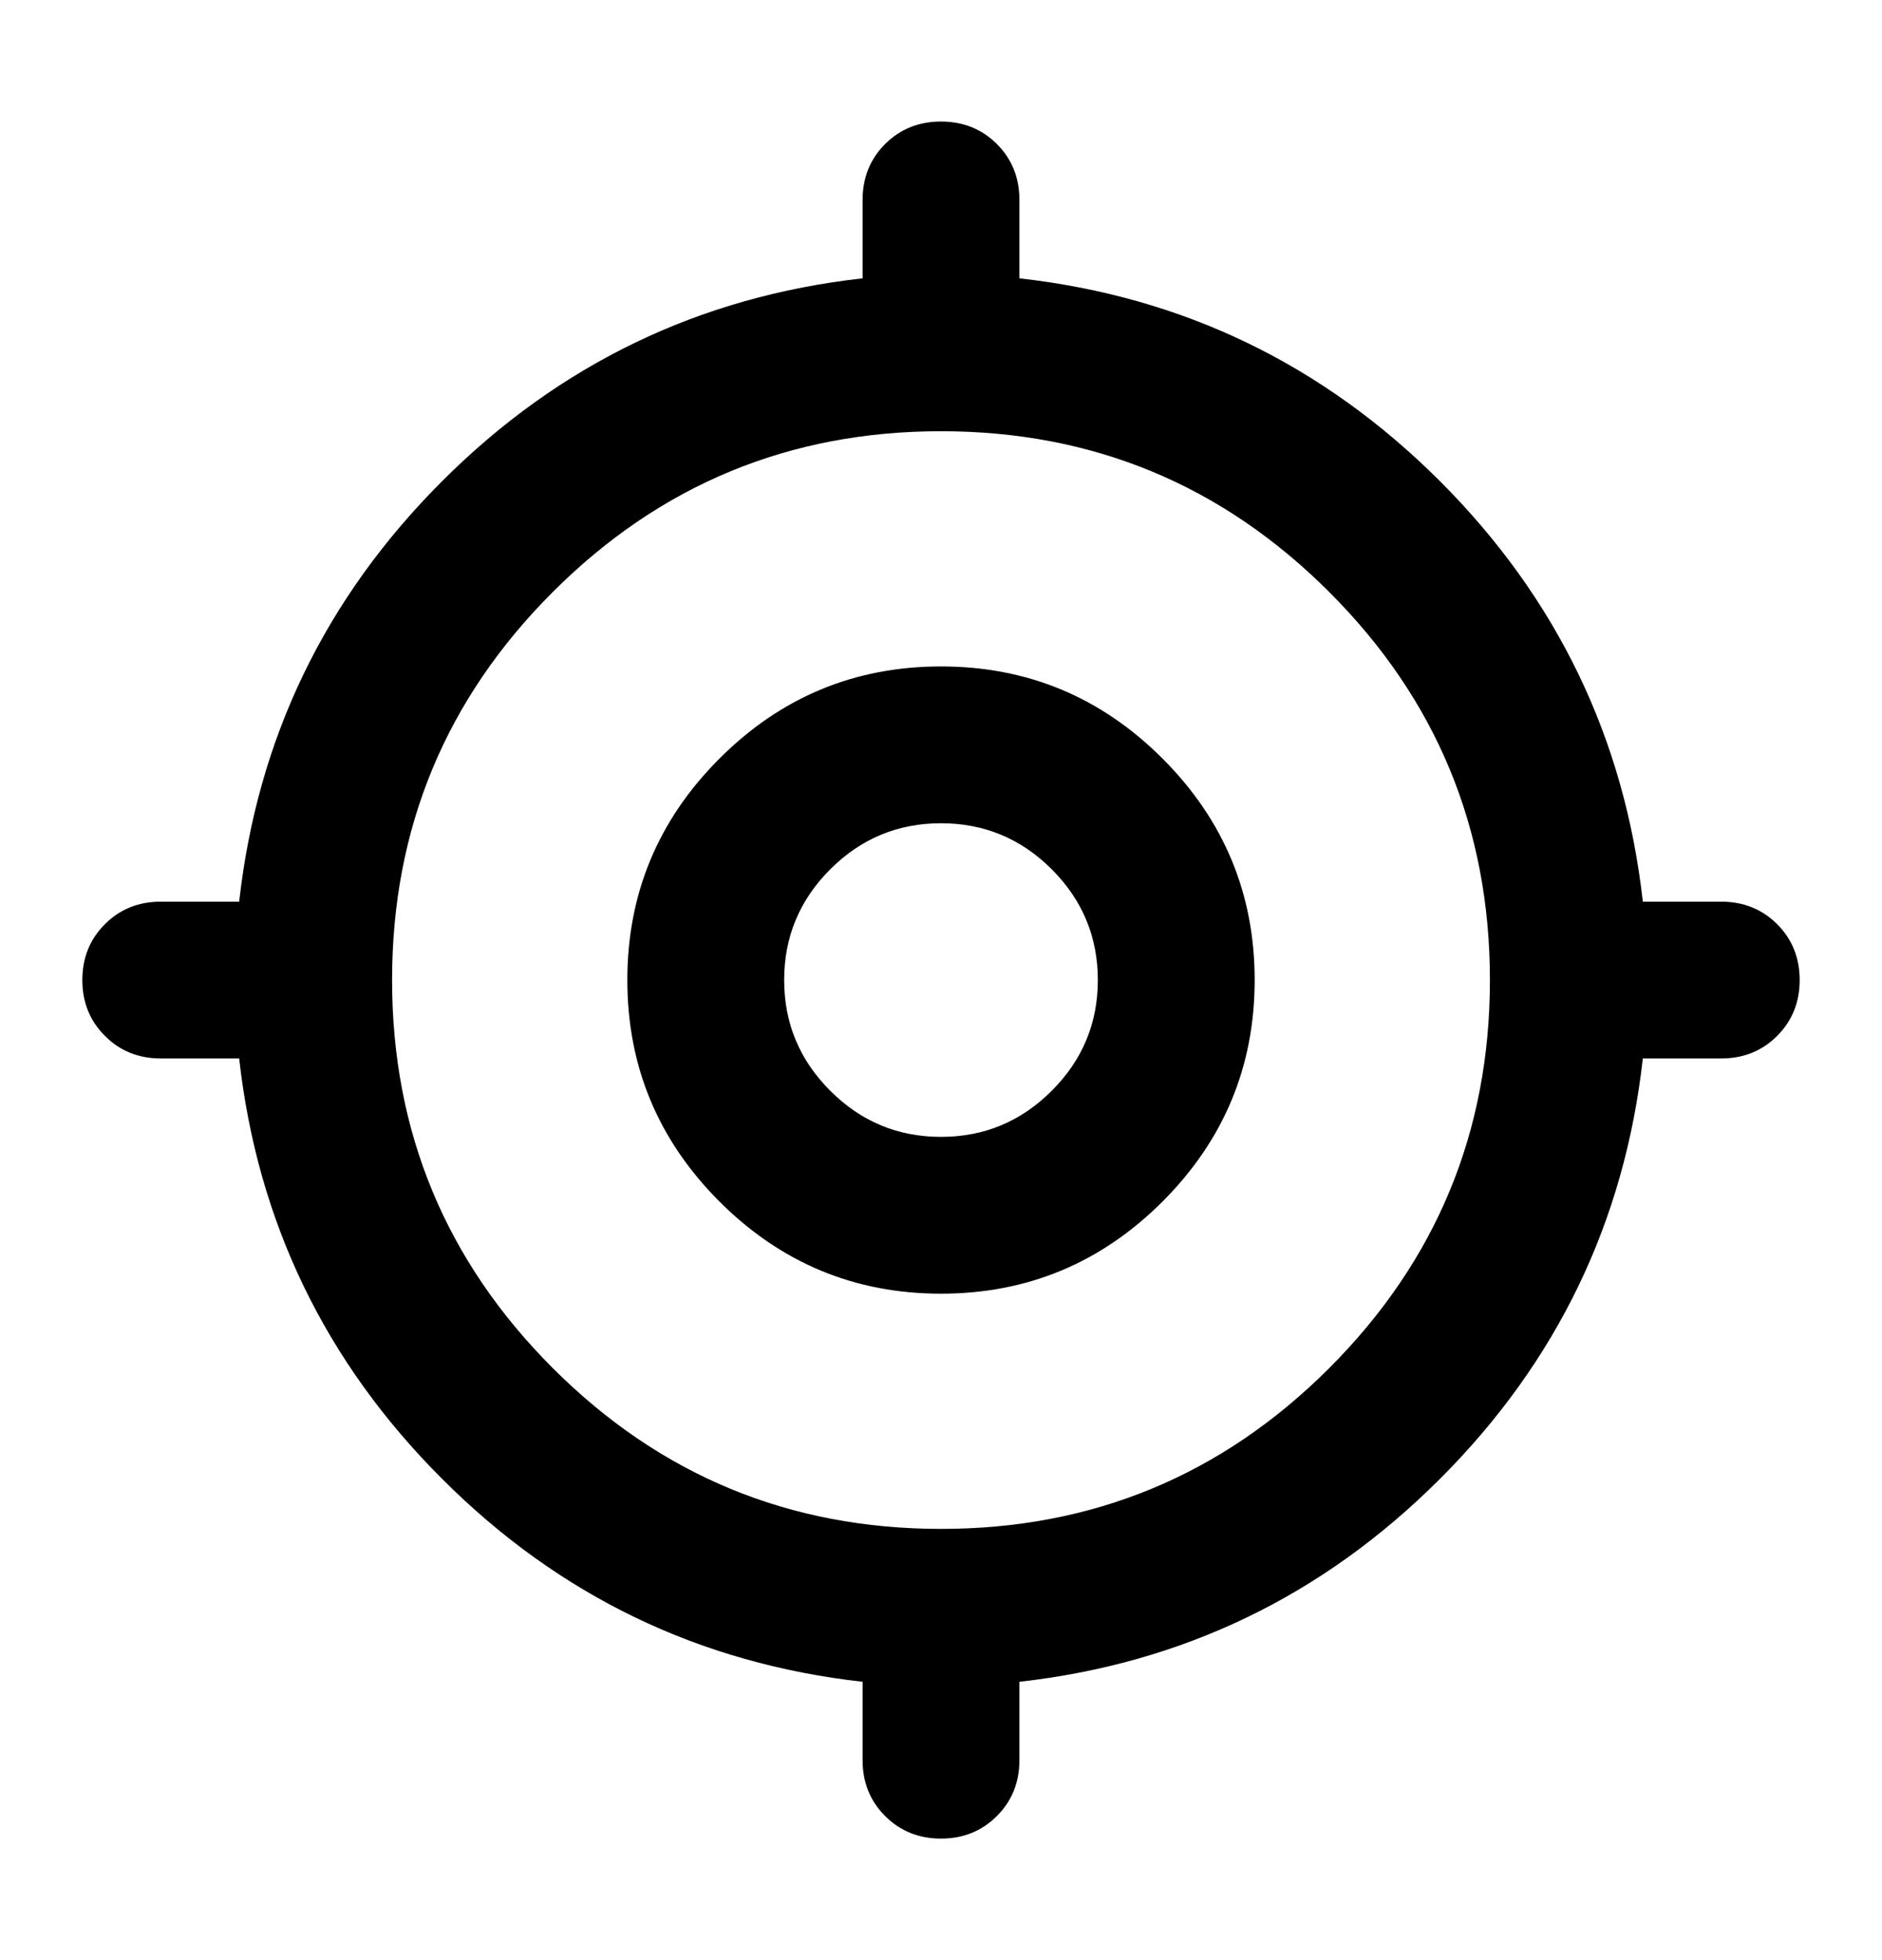 <svg width="24" height="25" viewBox="0 0 24 25" fill="none" xmlns="http://www.w3.org/2000/svg">
<mask id="mask0_2410_2110" style="mask-type:alpha" maskUnits="userSpaceOnUse" x="0" y="0" width="24" height="25">
<rect y="0.5" width="24" height="24" fill="#D9D9D9"/>
</mask>
<g mask="url(#mask0_2410_2110)">
<path d="M12 23.45C11.717 23.45 11.479 23.354 11.287 23.162C11.096 22.971 11 22.733 11 22.45V21.45C8.917 21.216 7.129 20.354 5.638 18.862C4.146 17.371 3.283 15.583 3.05 13.5H2.05C1.767 13.5 1.529 13.404 1.338 13.212C1.146 13.021 1.05 12.783 1.05 12.5C1.05 12.216 1.146 11.979 1.338 11.787C1.529 11.596 1.767 11.5 2.05 11.5H3.05C3.283 9.416 4.146 7.629 5.638 6.137C7.129 4.646 8.917 3.783 11 3.55V2.55C11 2.266 11.096 2.029 11.287 1.837C11.479 1.646 11.717 1.55 12 1.55C12.283 1.55 12.521 1.646 12.713 1.837C12.904 2.029 13 2.266 13 2.55V3.55C15.083 3.783 16.871 4.646 18.363 6.137C19.854 7.629 20.717 9.416 20.95 11.5H21.95C22.233 11.5 22.471 11.596 22.663 11.787C22.854 11.979 22.95 12.216 22.95 12.5C22.95 12.783 22.854 13.021 22.663 13.212C22.471 13.404 22.233 13.5 21.95 13.5H20.95C20.717 15.583 19.854 17.371 18.363 18.862C16.871 20.354 15.083 21.216 13 21.45V22.45C13 22.733 12.904 22.971 12.713 23.162C12.521 23.354 12.283 23.45 12 23.45ZM12 19.5C13.933 19.5 15.583 18.817 16.95 17.45C18.317 16.083 19 14.433 19 12.5C19 10.566 18.317 8.916 16.95 7.55C15.583 6.183 13.933 5.5 12 5.5C10.067 5.5 8.417 6.183 7.05 7.55C5.683 8.916 5 10.566 5 12.5C5 14.433 5.683 16.083 7.05 17.45C8.417 18.817 10.067 19.5 12 19.5ZM12 16.5C10.9 16.5 9.958 16.108 9.175 15.325C8.392 14.541 8 13.6 8 12.5C8 11.4 8.392 10.458 9.175 9.675C9.958 8.891 10.9 8.5 12 8.5C13.1 8.5 14.042 8.891 14.825 9.675C15.608 10.458 16 11.4 16 12.5C16 13.6 15.608 14.541 14.825 15.325C14.042 16.108 13.1 16.5 12 16.5ZM12 14.5C12.55 14.5 13.021 14.304 13.412 13.912C13.804 13.521 14 13.05 14 12.5C14 11.95 13.804 11.479 13.412 11.087C13.021 10.696 12.55 10.5 12 10.5C11.45 10.5 10.979 10.696 10.588 11.087C10.196 11.479 10 11.95 10 12.5C10 13.05 10.196 13.521 10.588 13.912C10.979 14.304 11.45 14.5 12 14.5Z" fill="black"/>
</g>
</svg>
